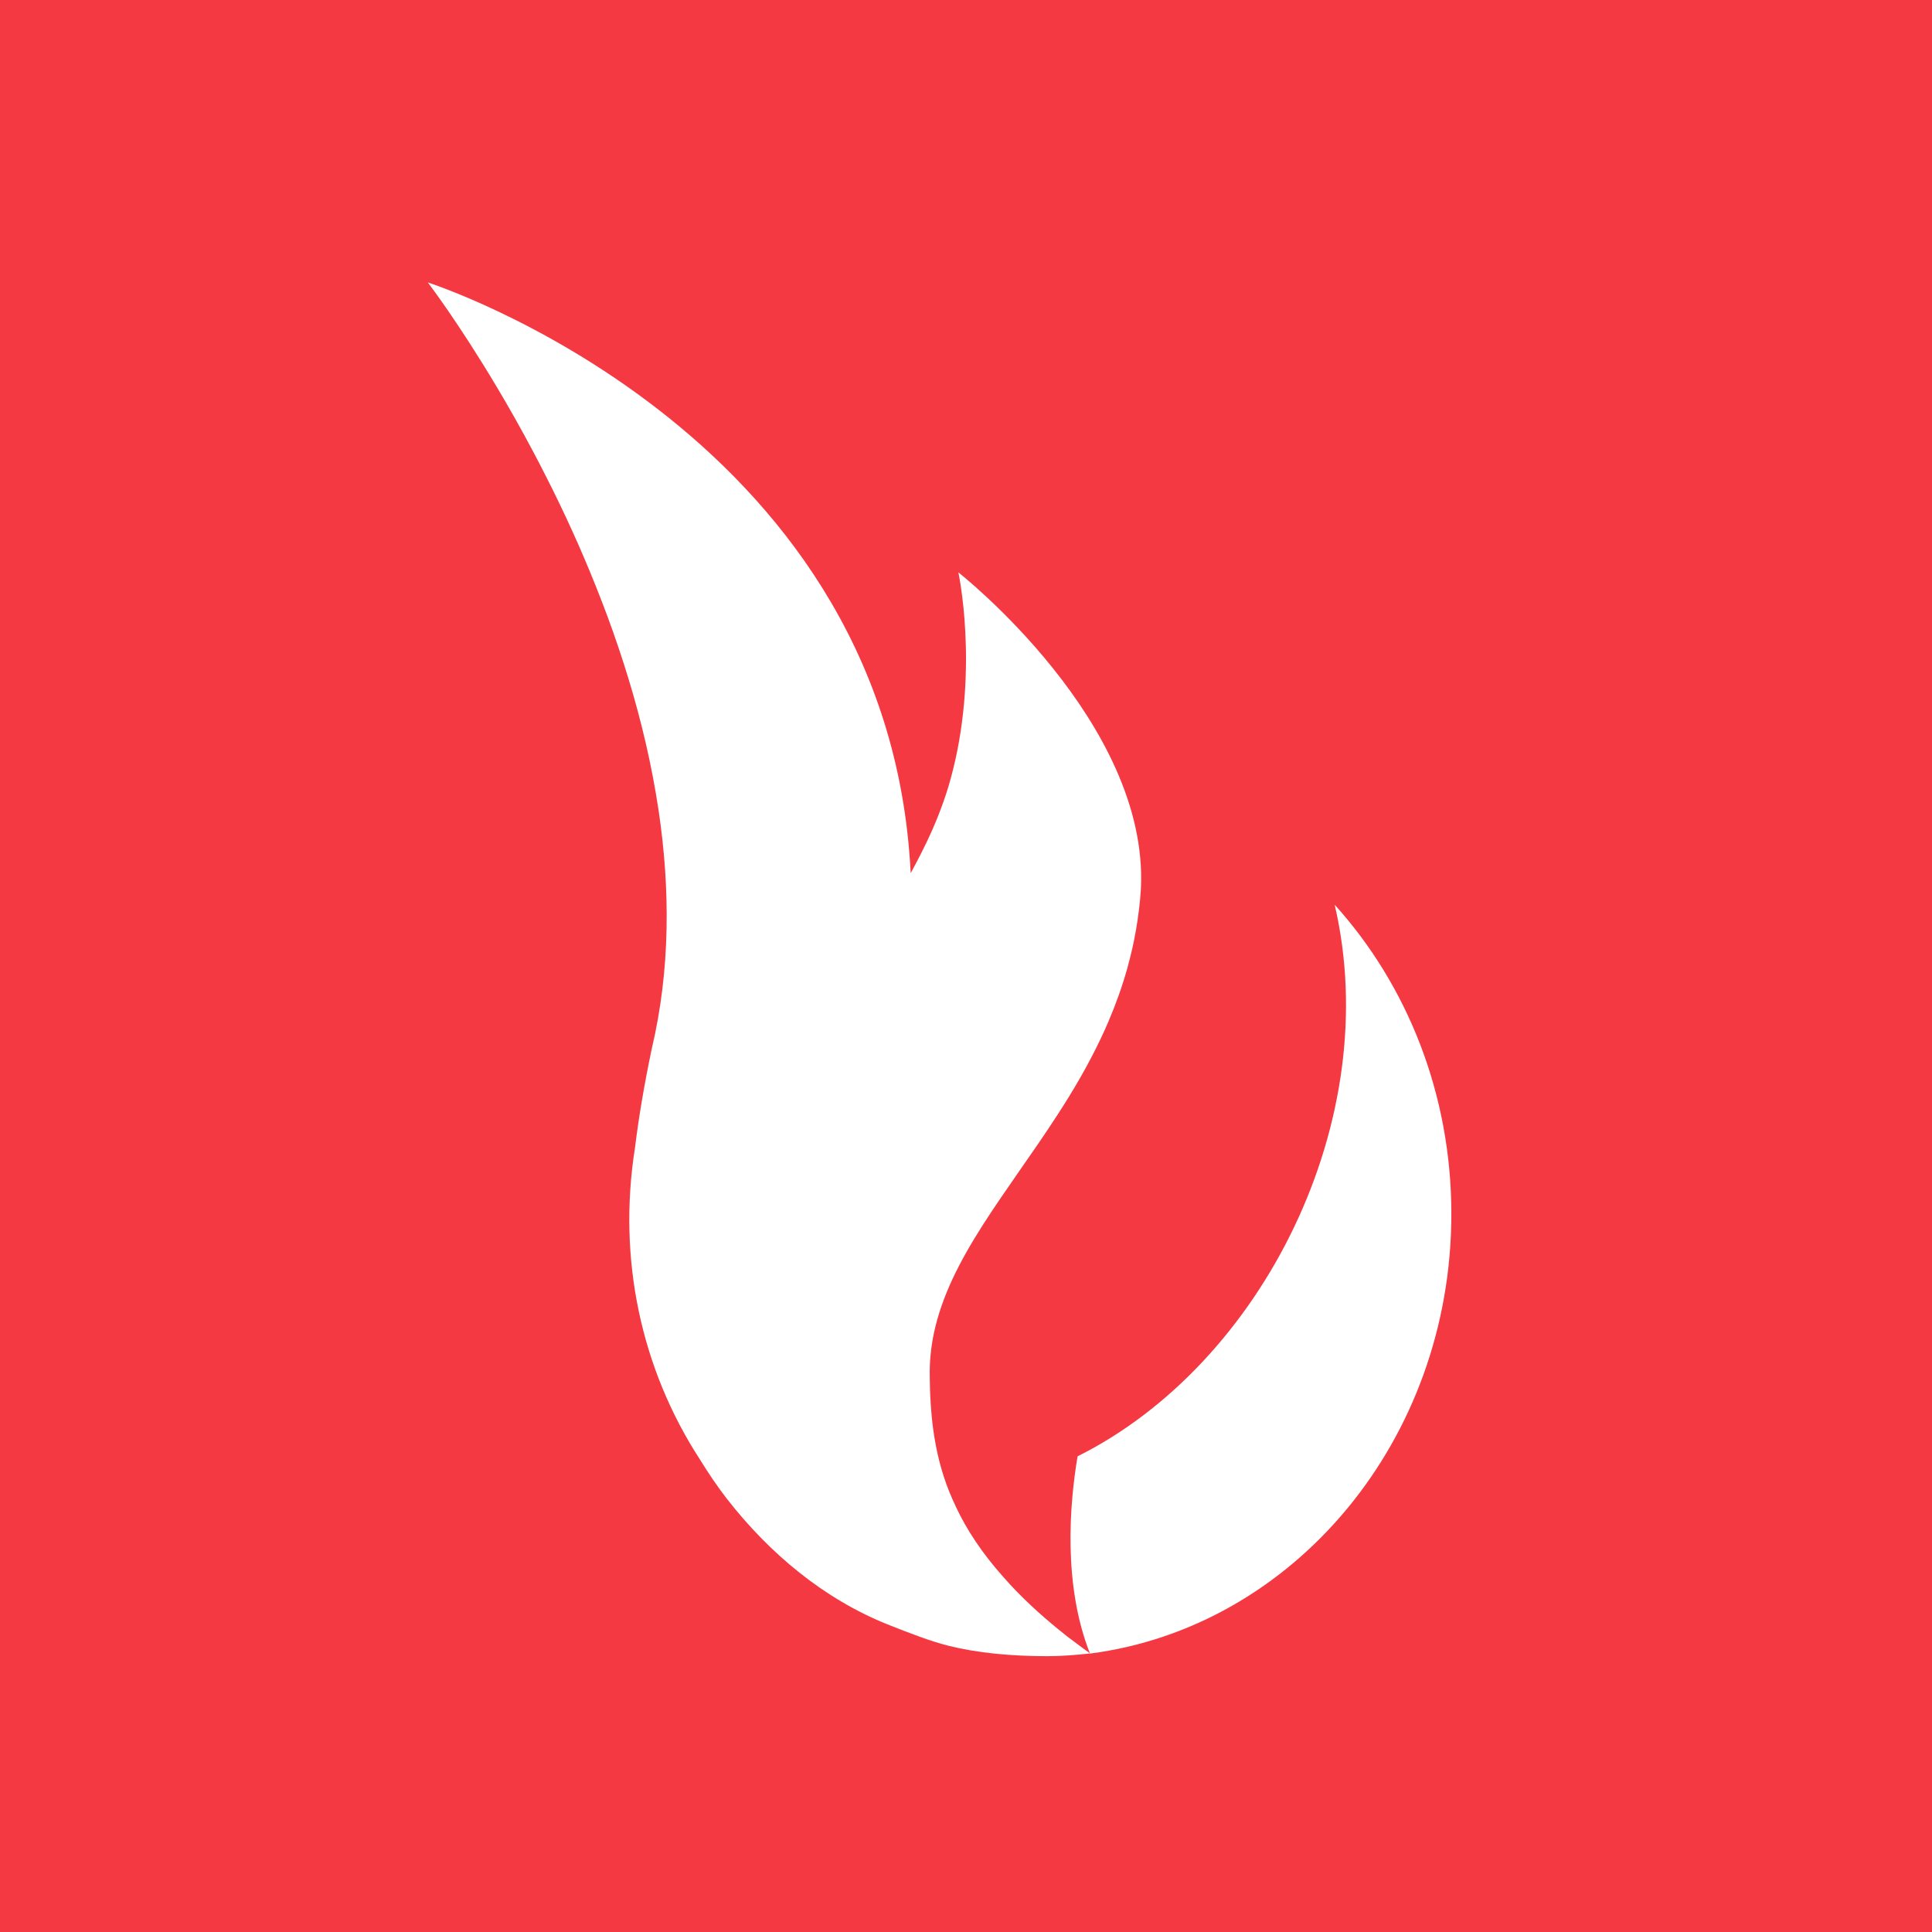 <?xml version="1.0" encoding="UTF-8" standalone="yes"?>
<svg version="1.2" viewBox="0 0 2834.6 2834.6" baseProfile="tiny-ps" xmlns="http://www.w3.org/2000/svg">
  <title>catenamedia</title>
  <rect x="-477.5" y="-516.9" width="3977.3" height="3977.3" fill="#F53942"/>
  <g>
    <path d="M1551.3,2389.3c-24.1-19.7-53.7-46.2-79.7-76.1c-15.4-17.3-28.7-34.4-40.2-51.6   c-11.6-17.2-21.4-34.6-29.6-52.3c-0.3,0-0.6,0-0.8,0c0.3,0,0.6,0,0.8-0.1c-6.6-13.8-12.3-27.9-17-42.5   c-14.2-43.6-20.3-91.3-20.7-147.3c-0.4-21.7,1.8-42.8,6.1-63.3c2.9-13.7,6.7-27.2,11.4-40.6c18.6-53.4,50.2-104.4,86-156.9   c8.9-13.1,18.1-26.4,27.4-39.8c18.7-26.8,37.8-54.2,56.3-82.8c23.2-35.7,45.3-73.2,64.3-113.5c3.8-8,7.5-16.2,11-24.5   c10.6-24.8,19.9-50.7,27.5-77.9c2.5-9.1,4.8-18.3,7-27.6c4.2-18.7,7.6-38,10-57.9c1.2-10,2.2-20.1,2.8-30.4   c12.3-244.9-267.8-464.4-267.8-464.4s7.5,34.5,10.2,87.9c0.7,13.3,1.1,27.9,1,43.3c-0.1,15.4-0.7,31.8-1.9,48.9   c-2.5,34.2-7.6,71.1-17,108.8c-4,16.3-8.6,31.8-13.8,46.5c-5.2,14.8-10.8,28.8-16.7,42.3c-9.9,22.4-20.7,43.3-31.7,63.5l-0.6-9.1   l0,0c-0.1-0.9-0.1-1.8-0.2-2.7l-0.2-4.1l0,0C1293,627.5,627.7,414.4,627.7,414.4s44.4,58,101.5,153.9c17.2,28.8,35.4,61,54,96.1   c6.2,11.7,12.4,23.7,18.6,36c12.5,24.6,25,50.4,37.2,77.3c6.1,13.4,12.2,27.1,18.1,41c11.9,27.9,23.4,56.7,34.4,86.3   c5.5,14.8,10.8,29.8,15.9,45c20.5,60.7,38,124.3,50.4,189.4c3.1,16.3,5.9,32.7,8.4,49.1c17.2,115.2,17.5,234.4-10,350.4   c-11.3,54.1-19.3,101.8-24.5,144.7c-26.1,164.2,9.4,325.4,95,457.4c12.4,20,25.4,39.5,39.7,57.9c62.8,80.7,142.6,147,235.8,184.4   c33.1,13.2,63.4,24.8,89.7,31.4c42.1,10.5,91.4,15.2,144.9,15.2c20.5,0,42-1.7,62.6-4c-7.6-5.3-16.2-11.9-26.3-19.5   C1566.4,2401.7,1559.3,2395.8,1551.3,2389.3z" fill="#FFFFFF"/>
    <path d="M1958.2,1327.4c73.8,315.8-105.8,673.8-377.2,809.3c-11.8,70.2-21.6,188.4,18.2,289.4   c298.6-38.6,530.2-312.6,530.2-645.1C2129.4,1604.5,2064,1444.5,1958.2,1327.4z" fill="#FFFFFF"/>
  </g>
</svg>